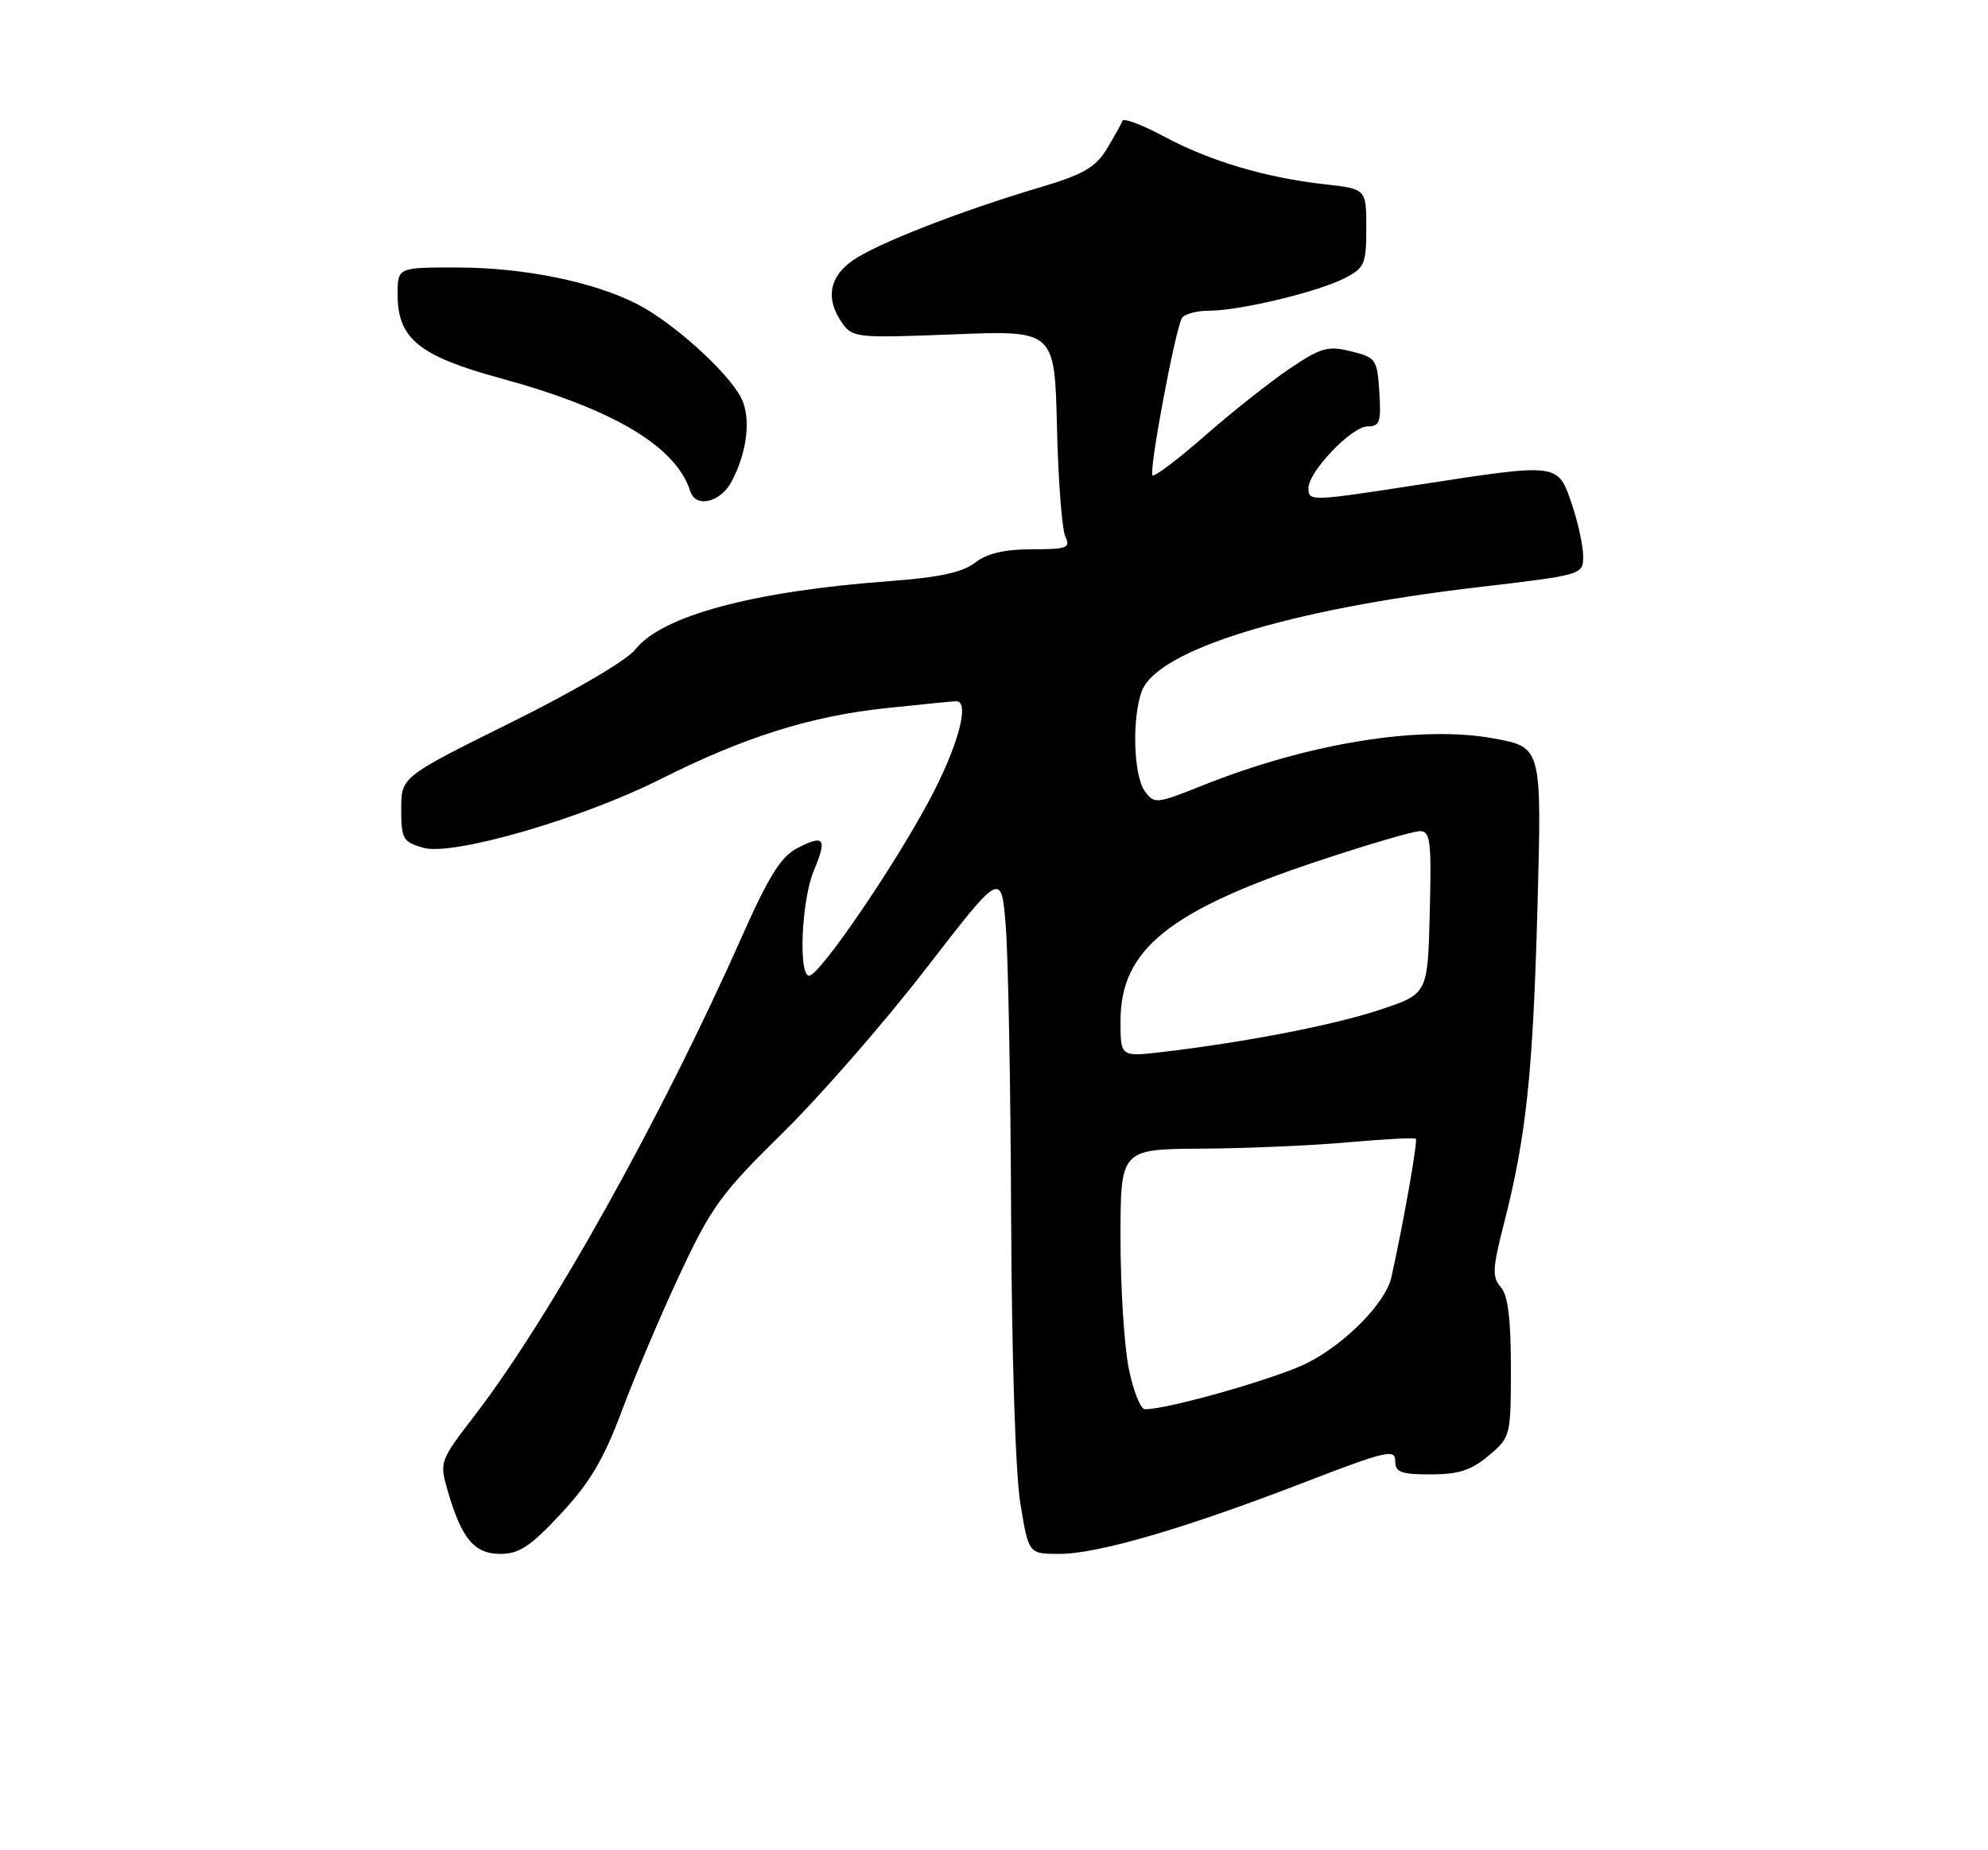 <?xml version="1.0" encoding="UTF-8" standalone="no"?>
<!DOCTYPE svg PUBLIC "-//W3C//DTD SVG 1.1//EN" "http://www.w3.org/Graphics/SVG/1.1/DTD/svg11.dtd" >
<svg xmlns="http://www.w3.org/2000/svg" xmlns:xlink="http://www.w3.org/1999/xlink" version="1.1" viewBox="0 0 275 256">
 <g >
 <path fill="currentColor"
d=" M 77.60 209.43 C 81.61 205.13 83.52 201.89 86.03 195.18 C 87.81 190.41 91.43 181.88 94.07 176.24 C 98.40 166.98 99.79 165.08 108.28 156.74 C 113.45 151.66 122.37 141.44 128.09 134.02 C 138.50 120.55 138.50 120.55 139.12 128.02 C 139.46 132.14 139.80 150.26 139.87 168.31 C 139.95 187.61 140.47 203.97 141.15 208.06 C 142.29 215.00 142.29 215.00 146.53 215.00 C 151.86 215.00 163.82 211.51 180.25 205.17 C 191.64 200.77 193.00 200.44 193.00 202.12 C 193.00 203.71 193.77 204.00 197.92 204.00 C 201.76 204.00 203.53 203.43 205.92 201.41 C 208.96 198.85 209.00 198.71 209.00 189.24 C 209.00 182.44 208.59 179.20 207.60 178.08 C 206.39 176.72 206.45 175.50 208.04 169.31 C 211.13 157.24 212.06 148.43 212.68 125.45 C 213.28 103.40 213.28 103.40 206.69 102.18 C 196.49 100.30 181.00 102.81 166.24 108.72 C 159.94 111.24 159.67 111.26 158.36 109.47 C 156.79 107.33 156.56 99.29 157.96 95.60 C 160.12 89.93 178.21 84.33 204.25 81.27 C 219.00 79.54 219.00 79.54 219.00 76.95 C 219.00 75.52 218.28 72.25 217.41 69.68 C 215.49 64.06 215.62 64.08 196.61 67.01 C 181.20 69.39 181.00 69.40 181.00 67.53 C 181.00 65.26 186.98 59.00 189.16 59.00 C 190.86 59.00 191.07 58.40 190.80 54.25 C 190.51 49.71 190.34 49.46 186.89 48.61 C 183.68 47.82 182.72 48.09 178.39 51.01 C 175.70 52.83 170.44 56.99 166.70 60.27 C 162.96 63.55 159.69 66.02 159.43 65.76 C 158.89 65.22 162.58 45.49 163.51 43.99 C 163.84 43.45 165.55 42.99 167.31 42.99 C 171.59 42.97 182.39 40.37 186.05 38.47 C 188.76 37.07 189.00 36.52 189.00 31.55 C 189.00 26.14 189.00 26.14 183.25 25.50 C 175.02 24.57 167.33 22.28 161.01 18.88 C 157.99 17.26 155.40 16.29 155.26 16.72 C 155.11 17.15 154.13 18.91 153.09 20.63 C 151.53 23.18 149.84 24.15 143.84 25.93 C 132.74 29.23 121.13 33.77 117.89 36.08 C 114.67 38.37 114.18 41.39 116.49 44.68 C 117.92 46.73 118.52 46.79 131.94 46.26 C 145.89 45.71 145.89 45.71 146.21 59.10 C 146.38 66.47 146.91 73.29 147.37 74.25 C 148.12 75.81 147.61 76.00 142.74 76.00 C 138.94 76.00 136.54 76.57 134.88 77.85 C 133.15 79.20 129.93 79.89 123.12 80.40 C 104.24 81.79 91.57 85.19 87.91 89.84 C 86.73 91.35 79.45 95.62 70.68 99.97 C 55.50 107.50 55.50 107.50 55.50 111.96 C 55.50 116.08 55.74 116.49 58.55 117.30 C 62.63 118.47 80.44 113.31 91.44 107.77 C 102.93 101.99 112.16 99.08 122.50 97.99 C 127.45 97.46 131.84 97.03 132.25 97.02 C 134.25 96.97 132.52 103.33 128.49 110.84 C 123.42 120.29 113.33 135.00 111.93 135.00 C 110.42 135.00 110.87 124.56 112.56 120.51 C 114.45 115.98 114.05 115.41 110.29 117.35 C 108.04 118.52 106.34 121.22 102.59 129.67 C 91.55 154.55 76.16 182.15 65.76 195.72 C 60.78 202.22 60.76 202.26 61.96 206.37 C 63.89 212.95 65.62 215.00 69.23 215.00 C 71.82 215.00 73.41 213.94 77.60 209.43 Z  M 101.19 66.65 C 103.38 62.54 103.93 57.76 102.51 55.02 C 100.65 51.42 93.05 44.58 88.13 42.07 C 82.06 38.97 72.51 37.03 63.25 37.01 C 55.00 37.00 55.00 37.00 55.00 40.75 C 55.01 46.87 57.96 49.26 69.32 52.36 C 84.87 56.61 93.52 61.77 95.49 67.98 C 96.24 70.33 99.65 69.53 101.19 66.65 Z  M 156.14 189.33 C 155.51 186.22 155.00 178.12 155.00 171.33 C 155.00 159.00 155.00 159.00 166.25 158.93 C 172.44 158.89 181.55 158.50 186.50 158.05 C 191.45 157.61 195.66 157.39 195.85 157.56 C 196.15 157.83 194.15 169.16 192.47 176.73 C 191.69 180.24 186.14 185.90 180.85 188.58 C 176.68 190.69 161.69 194.97 158.39 194.99 C 157.78 195.00 156.76 192.45 156.14 189.33 Z  M 155.00 141.26 C 155.00 131.40 161.68 126.00 182.40 119.11 C 189.20 116.85 195.51 115.00 196.41 115.00 C 197.87 115.00 198.03 116.35 197.78 126.25 C 197.50 137.50 197.50 137.50 190.99 139.68 C 184.63 141.81 172.28 144.21 160.75 145.56 C 155.00 146.23 155.00 146.23 155.00 141.26 Z "/>
</g>
</svg>
